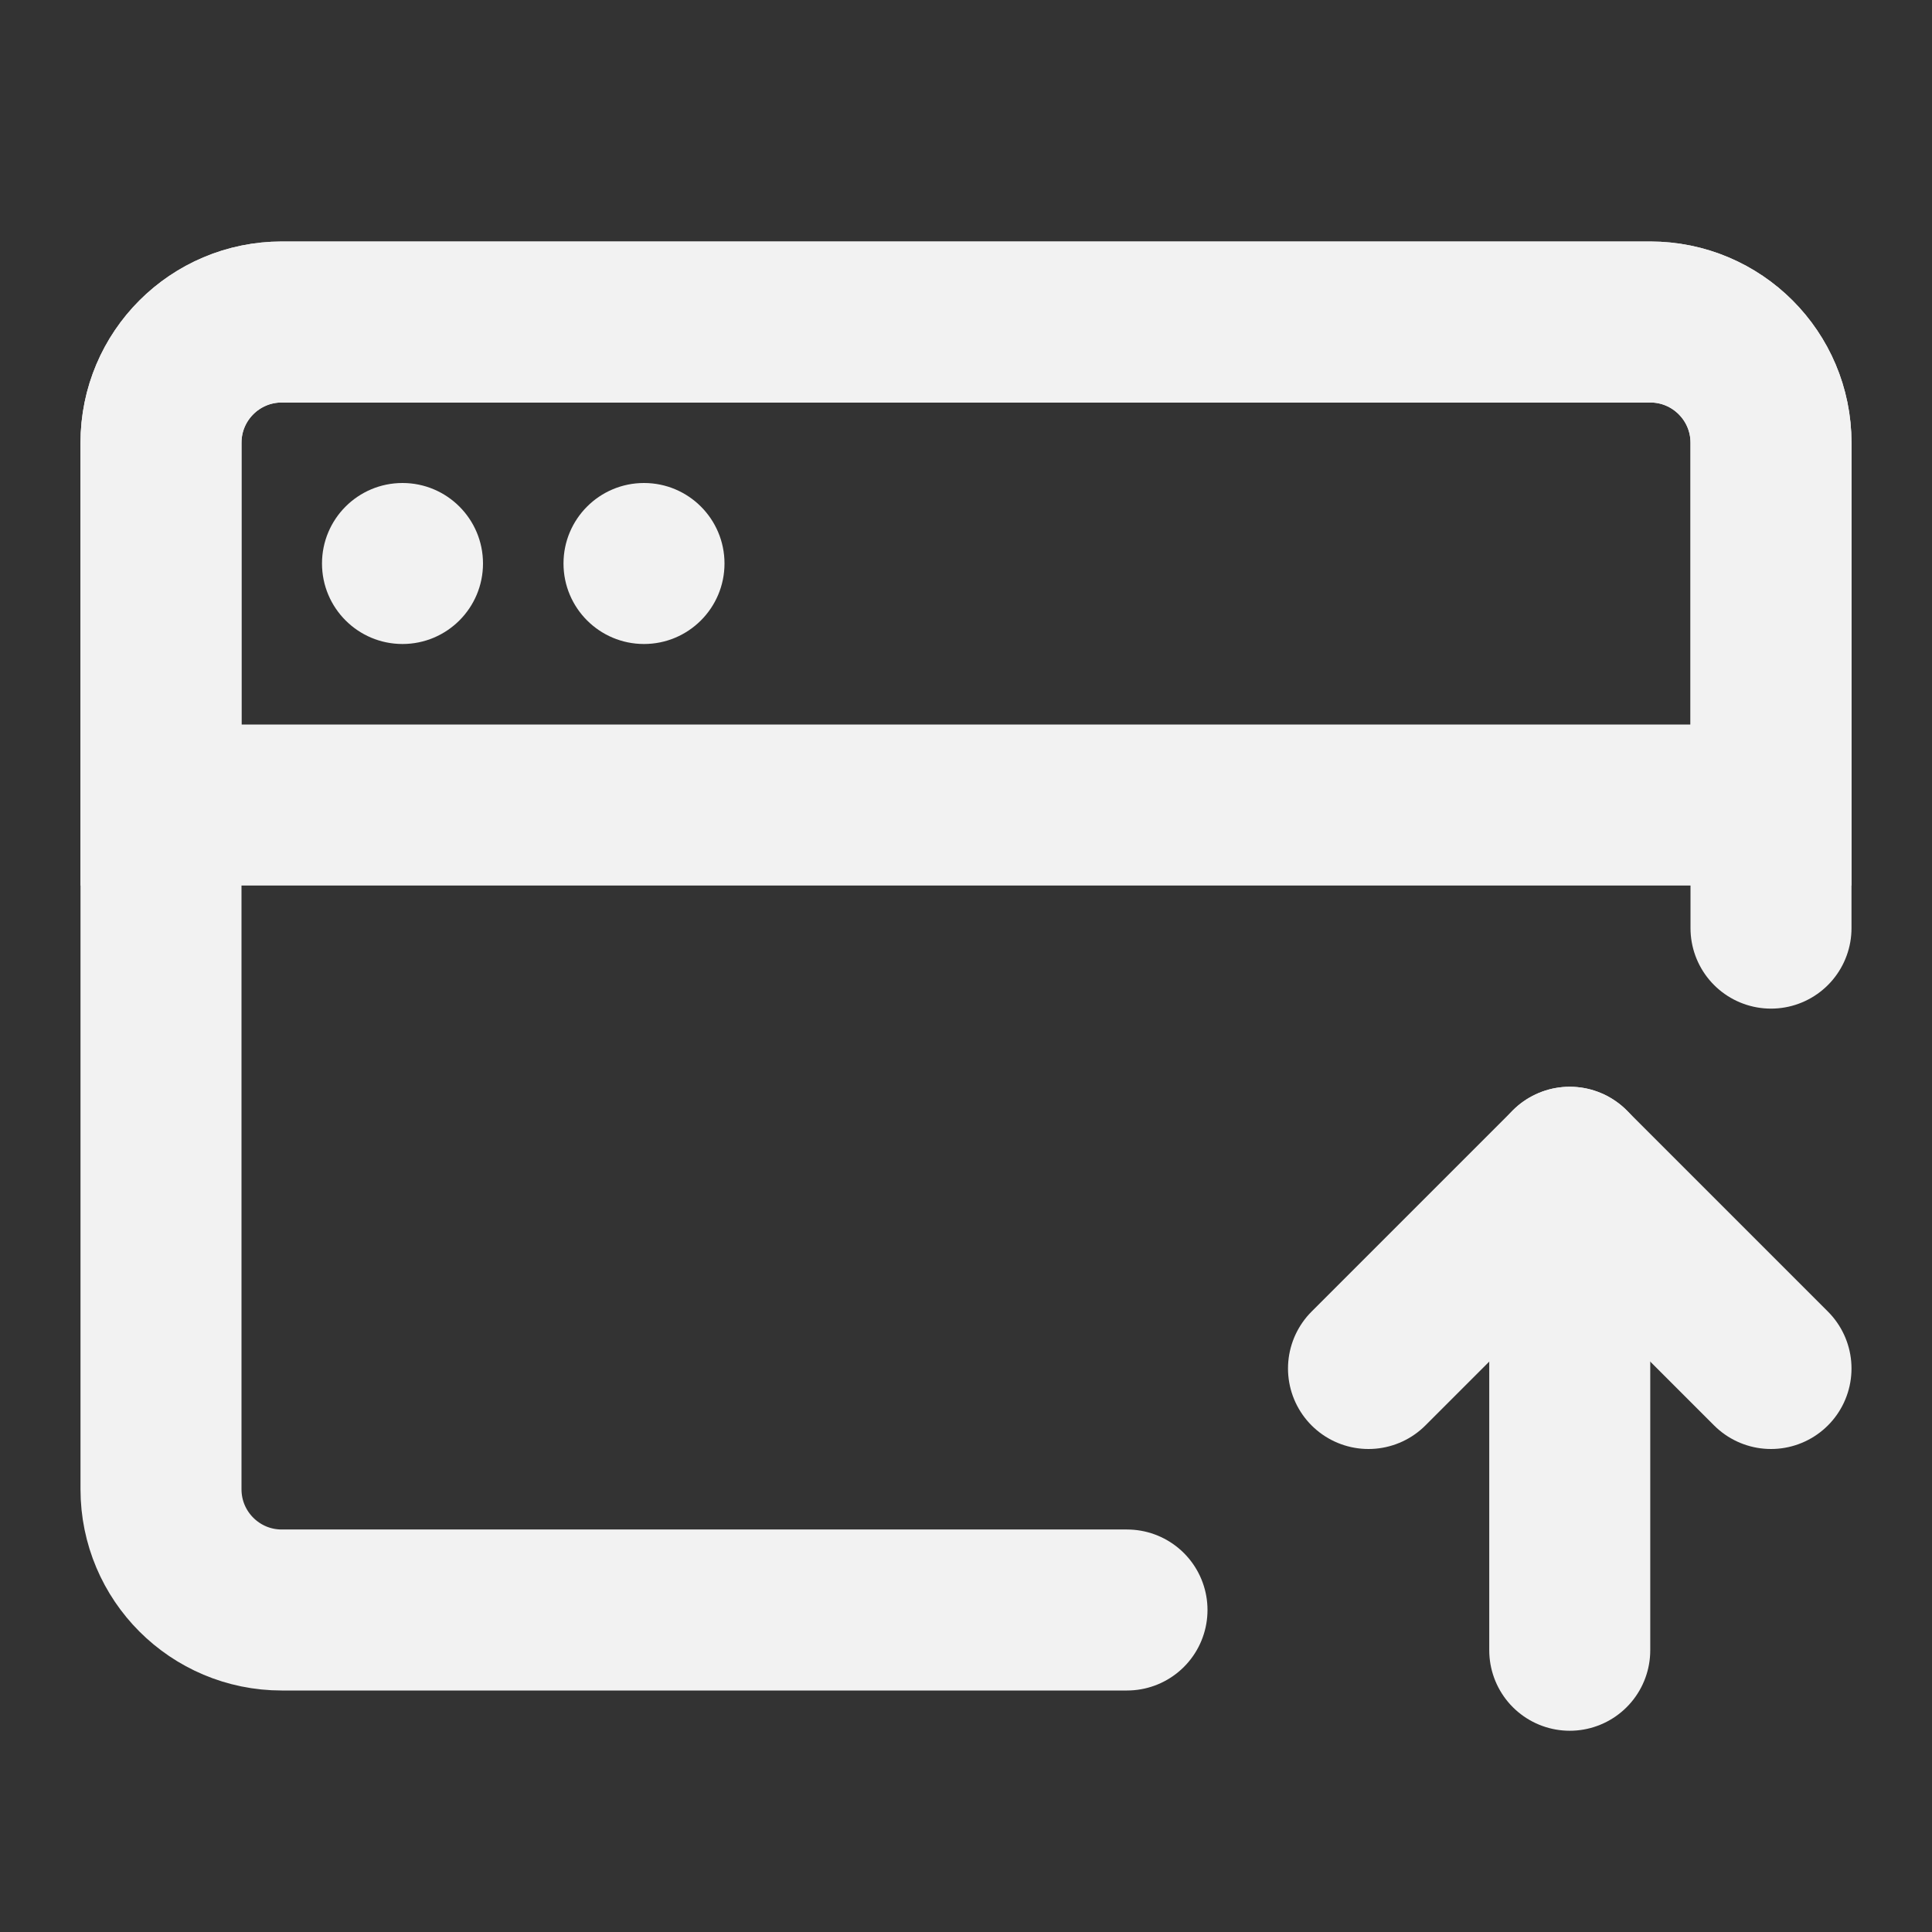 <?xml version="1.0" encoding="UTF-8"?><svg width="24" height="24" viewBox="0 0 48 48" fill="none" xmlns="http://www.w3.org/2000/svg"><rect x="0" y="0" width="48" height="48" fill="#333333" stroke="none"/><path d="M28 40H7C5.343 40 4 38.657 4 37V11C4 9.343 5.343 8 7 8H41C42.657 8 44 9.343 44 11V23.059" stroke="#F2F2F2" stroke-width="4" stroke-linecap="round" stroke-linejoin="round"/><path d="M39 41L39 29" stroke="#F2F2F2" stroke-width="4" stroke-linecap="round" stroke-linejoin="round"/><path d="M34 34L39 29L44 34" stroke="#F2F2F2" stroke-width="4" stroke-linecap="round" stroke-linejoin="round"/><path d="M4 11C4 9.343 5.343 8 7 8H41C42.657 8 44 9.343 44 11V20H4V11Z" fill="none" stroke="#F2F2F2" stroke-width="4"/><circle r="2" transform="matrix(-1.31134e-07 -1 -1 1.31134e-07 10 14)" fill="#F2F2F2"/><circle r="2" transform="matrix(-1.31134e-07 -1 -1 1.31134e-07 16 14)" fill="#F2F2F2"/></svg>